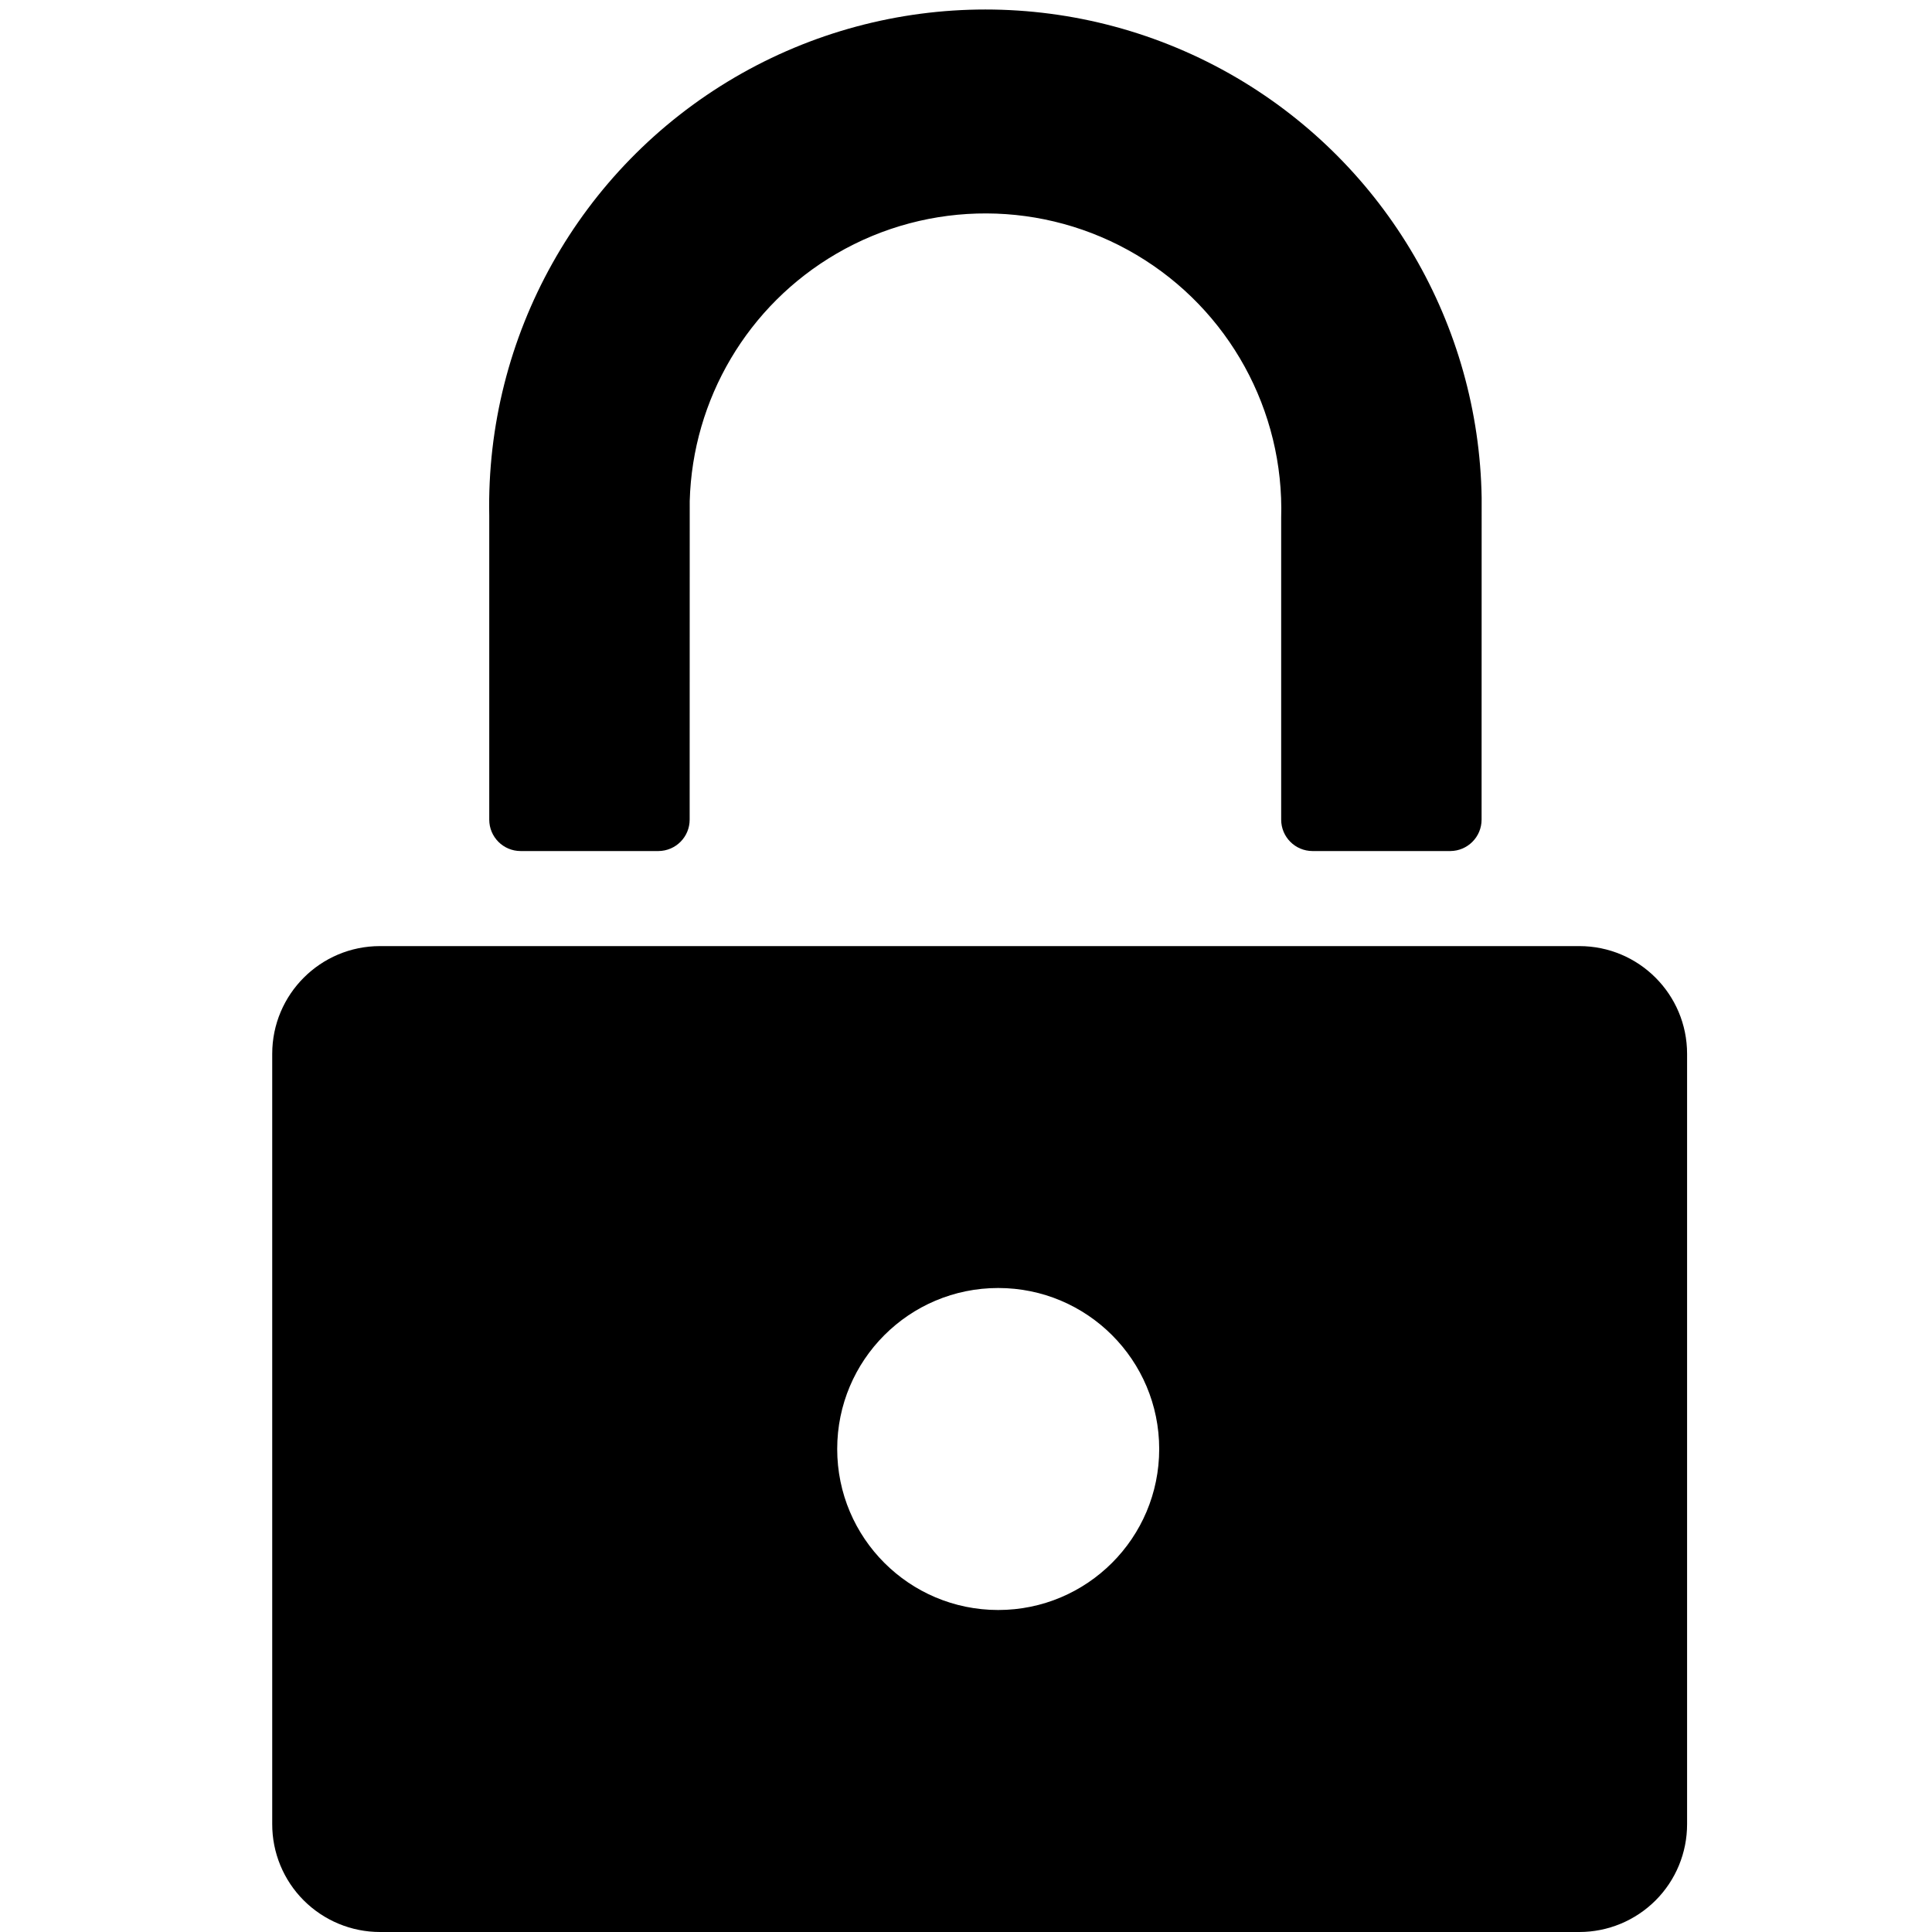 <?xml version="1.0"?>
	<svg xmlns="http://www.w3.org/2000/svg" 
		width="30" 
		height="30" 
		viewbox="0 0 30 30" 
		code="81001" 
		 transform=""
		><path d="M24.524 14.691C25.448 14.691 26.197 15.44 26.197 16.364L26.197 28.324C26.198 28.768 26.022 29.195 25.708 29.509 25.394 29.823 24.968 30 24.524 30L5.9 30C5.456 30 5.03 29.823 4.716 29.509 4.402 29.195 4.226 28.768 4.227 28.324L4.227 16.364C4.227 15.44 4.976 14.691 5.9 14.691L24.524 14.691ZM15.5 20C14.119 20 13 21.119 13 22.5 13 23.881 14.119 25 15.5 25 16.881 25 18 23.881 18 22.5 18 21.119 16.881 20 15.5 20ZM19.199 1.205C21.525 2.569 22.963 5.045 23.007 7.728L23.006 12.727C23.006 12.996 22.789 13.213 22.521 13.215L20.382 13.215C20.112 13.215 19.894 12.997 19.894 12.727L19.894 8.042C19.943 6.374 19.083 4.81 17.648 3.958 16.213 3.106 14.429 3.099 12.987 3.94 11.611 4.742 10.754 6.197 10.71 7.779L10.709 12.727C10.709 12.996 10.493 13.213 10.224 13.215L8.085 13.215C7.815 13.215 7.597 12.997 7.597 12.727L7.597 8.006C7.542 5.217 8.998 2.616 11.404 1.205 13.811-0.205 16.792-0.205 19.199 1.205Z"/>
	</svg>
	